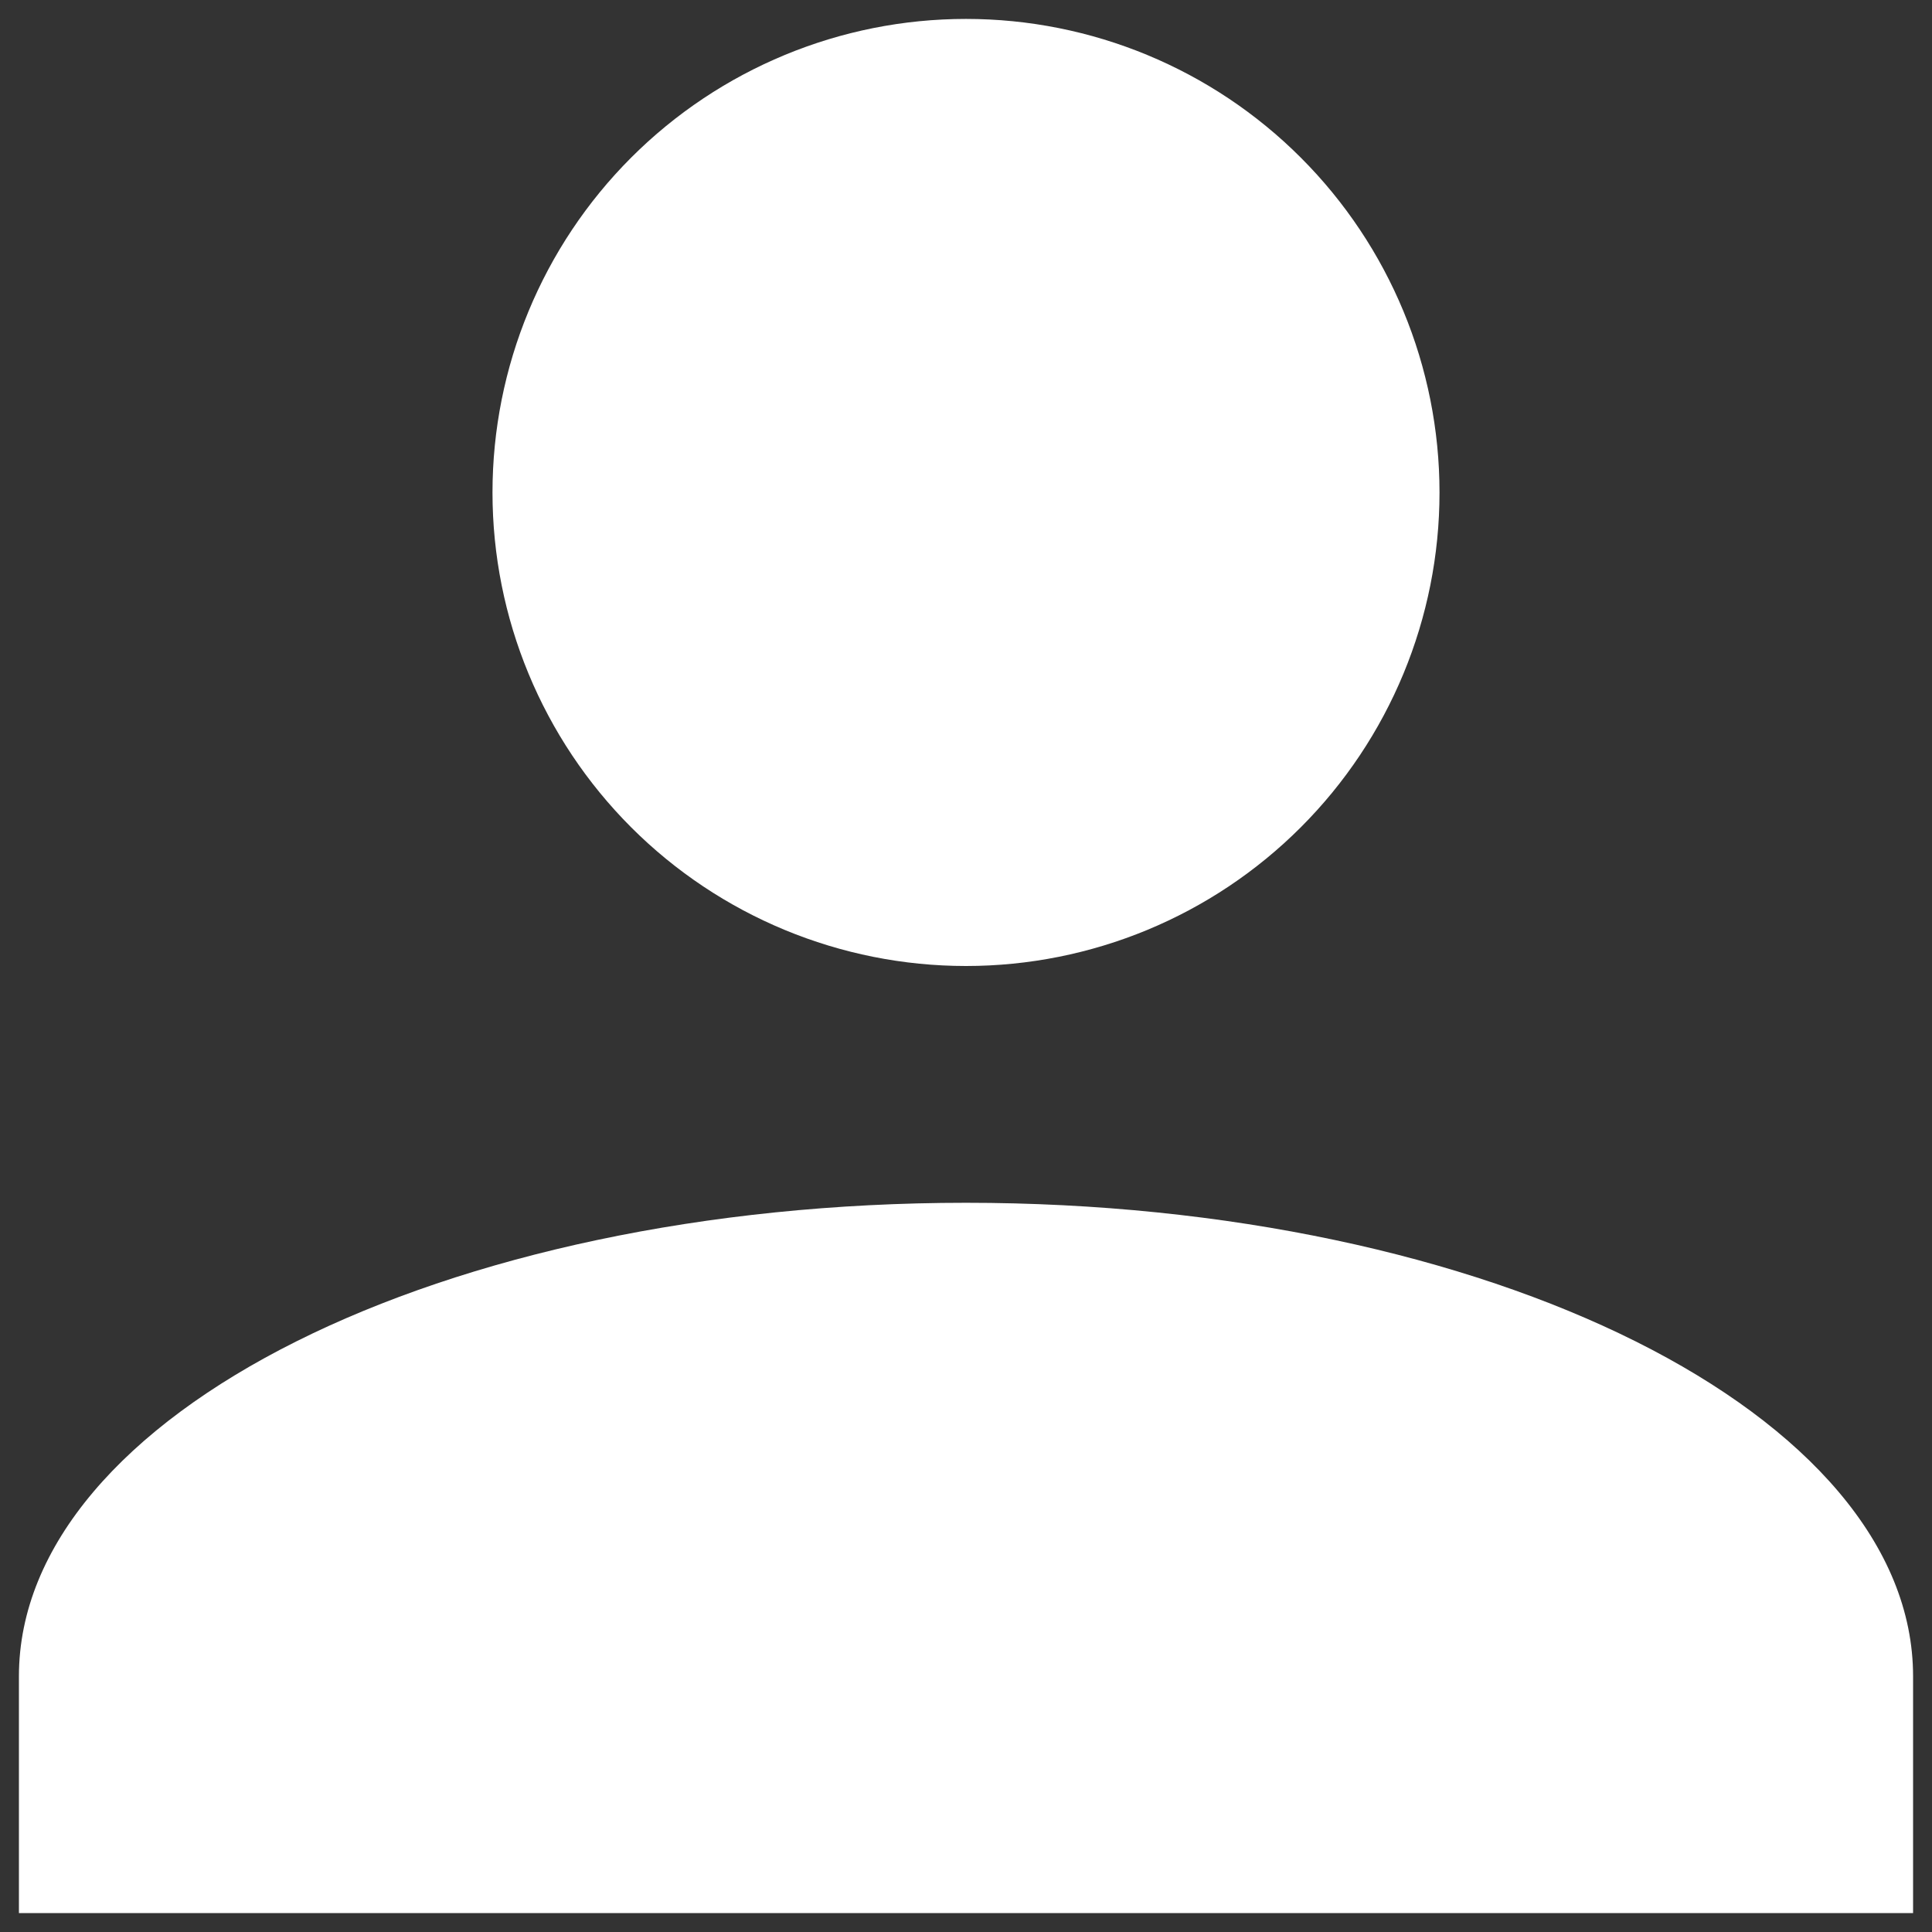 <svg width="34" height="34" viewBox="0 0 34 34" fill="none" xmlns="http://www.w3.org/2000/svg">
<rect x="0" y="0" width="34" height="34" fill="#333333" stroke="none"/>
<path d="M17 0.333C19.21 0.333 21.33 1.211 22.892 2.774C24.455 4.337 25.333 6.457 25.333 8.667C25.333 10.877 24.455 12.996 22.892 14.559C21.33 16.122 19.21 17 17 17C14.79 17 12.67 16.122 11.107 14.559C9.545 12.996 8.667 10.877 8.667 8.667C8.667 6.457 9.545 4.337 11.107 2.774C12.67 1.211 14.79 0.333 17 0.333ZM17 21.167C26.208 21.167 33.667 24.896 33.667 29.5V33.667H0.333V29.5C0.333 24.896 7.792 21.167 17 21.167Z" fill="white"/>
</svg>
